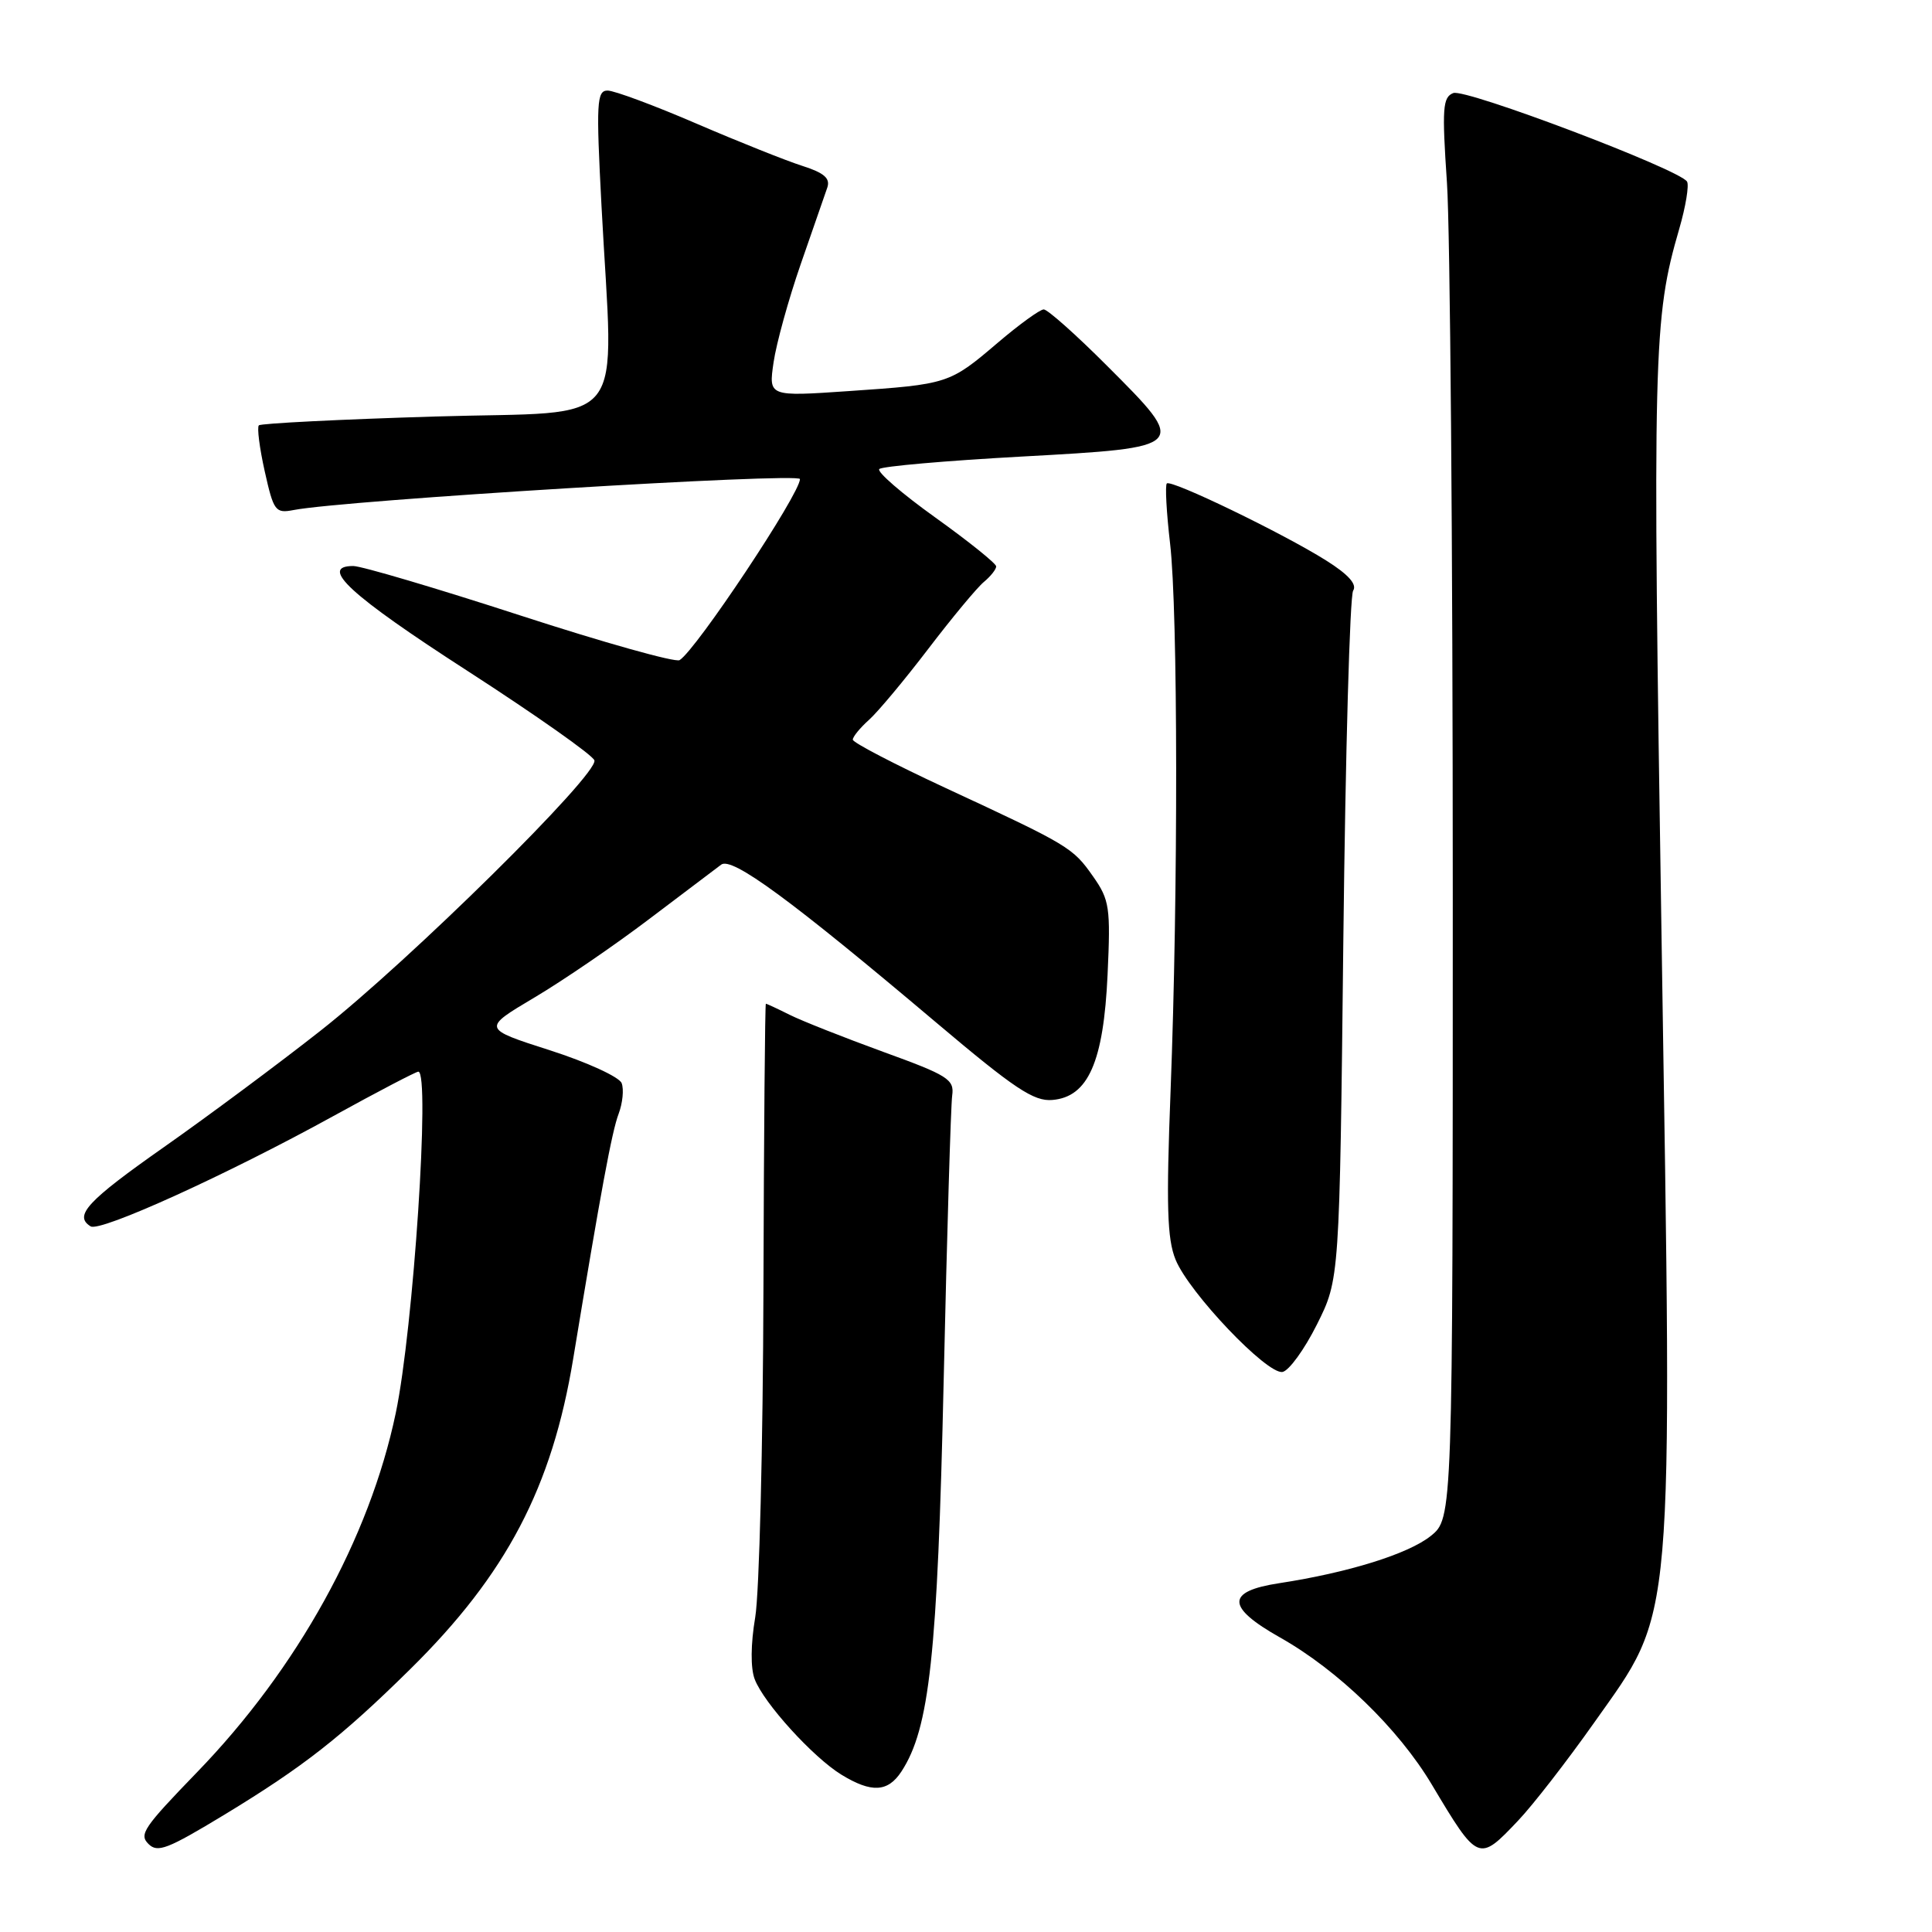 <?xml version="1.0" encoding="UTF-8" standalone="no"?>
<!DOCTYPE svg PUBLIC "-//W3C//DTD SVG 1.1//EN" "http://www.w3.org/Graphics/SVG/1.1/DTD/svg11.dtd" >
<svg xmlns="http://www.w3.org/2000/svg" xmlns:xlink="http://www.w3.org/1999/xlink" version="1.1" viewBox="0 0 256 256">
 <g >
 <path fill="currentColor"
d=" M 29.78 240.43 C 40.20 234.10 45.25 230.15 54.32 221.21 C 67.10 208.62 73.15 197.10 75.96 179.99 C 79.60 157.92 81.08 149.91 81.97 147.59 C 82.50 146.18 82.69 144.34 82.37 143.52 C 82.05 142.70 77.77 140.74 72.84 139.16 C 63.89 136.29 63.89 136.29 70.81 132.18 C 74.62 129.92 81.46 125.24 86.02 121.78 C 90.58 118.33 94.87 115.08 95.56 114.57 C 96.99 113.49 104.80 119.23 124.06 135.50 C 134.43 144.26 136.99 145.97 139.45 145.75 C 144.19 145.35 146.23 140.71 146.76 129.14 C 147.17 120.25 147.02 119.24 144.85 116.15 C 142.15 112.30 141.70 112.03 125.25 104.39 C 118.51 101.26 113.00 98.39 113.00 98.01 C 113.00 97.62 113.96 96.45 115.13 95.40 C 116.30 94.36 119.84 90.12 123.00 85.98 C 126.15 81.85 129.47 77.85 130.37 77.11 C 131.27 76.36 132.00 75.44 132.00 75.05 C 132.00 74.67 128.37 71.75 123.93 68.57 C 119.50 65.40 116.16 62.51 116.51 62.15 C 116.86 61.79 125.32 61.05 135.32 60.50 C 157.52 59.28 157.51 59.29 146.69 48.47 C 142.59 44.36 138.81 41.00 138.30 41.00 C 137.80 41.00 135.04 43.00 132.19 45.43 C 125.82 50.86 125.65 50.92 112.48 51.82 C 101.84 52.55 101.84 52.55 102.50 48.03 C 102.86 45.54 104.48 39.67 106.10 35.00 C 107.73 30.32 109.31 25.76 109.62 24.86 C 110.04 23.63 109.21 22.91 106.34 21.99 C 104.23 21.32 97.91 18.80 92.31 16.39 C 86.70 13.97 81.39 12.00 80.51 12.00 C 79.07 12.00 78.98 13.58 79.70 27.25 C 81.29 57.54 83.77 54.40 57.64 55.19 C 45.07 55.57 34.57 56.10 34.30 56.36 C 34.04 56.63 34.39 59.37 35.08 62.46 C 36.26 67.74 36.49 68.05 38.92 67.58 C 45.60 66.28 106.00 62.59 106.00 63.48 C 106.00 65.43 92.25 86.11 90.05 87.47 C 89.50 87.81 79.99 85.14 68.91 81.54 C 57.83 77.94 47.89 75.00 46.81 75.00 C 42.19 75.00 46.41 78.88 61.93 88.89 C 70.97 94.73 78.54 100.06 78.76 100.75 C 79.34 102.55 54.27 127.30 42.45 136.59 C 36.92 140.94 27.59 147.88 21.72 152.00 C 11.54 159.15 9.74 161.10 12.01 162.50 C 13.27 163.29 30.13 155.62 44.18 147.88 C 50.05 144.65 55.12 142.00 55.43 142.00 C 57.03 142.00 54.78 176.10 52.44 187.24 C 48.97 203.81 39.41 221.10 26.10 234.84 C 19.02 242.16 18.40 243.07 19.67 244.33 C 20.88 245.54 22.17 245.04 29.78 240.43 Z  M 201.15 241.25 C 203.11 239.19 207.64 233.35 211.22 228.28 C 221.95 213.09 221.61 217.06 220.17 124.61 C 218.95 46.40 219.06 42.20 222.51 30.32 C 223.37 27.36 223.83 24.54 223.54 24.06 C 222.53 22.44 194.20 11.71 192.57 12.33 C 191.16 12.88 191.06 14.33 191.73 24.23 C 192.15 30.43 192.50 72.78 192.50 118.35 C 192.50 201.19 192.50 201.19 189.56 203.54 C 186.58 205.91 178.66 208.38 169.51 209.78 C 162.43 210.86 162.46 212.94 169.62 216.98 C 177.31 221.32 185.29 229.05 189.70 236.43 C 195.86 246.75 195.92 246.77 201.15 241.25 Z  M 119.44 234.74 C 123.17 229.03 124.22 219.40 125.04 183.00 C 125.48 163.47 125.99 146.45 126.17 145.16 C 126.47 143.03 125.62 142.49 117.04 139.38 C 111.84 137.48 106.26 135.28 104.64 134.47 C 103.02 133.66 101.60 133.00 101.48 133.00 C 101.37 133.00 101.22 149.99 101.16 170.75 C 101.10 191.51 100.61 211.11 100.07 214.30 C 99.47 217.85 99.44 221.03 100.00 222.50 C 101.20 225.66 107.73 232.85 111.50 235.16 C 115.48 237.59 117.64 237.48 119.44 234.74 Z  M 174.50 175.50 C 177.50 169.50 177.50 169.50 178.00 124.50 C 178.28 99.75 178.86 78.94 179.30 78.26 C 179.84 77.43 178.67 76.12 175.71 74.26 C 169.97 70.65 155.17 63.50 154.61 64.06 C 154.37 64.30 154.56 67.88 155.04 72.00 C 156.09 81.00 156.12 118.22 155.11 144.50 C 154.52 159.74 154.65 164.17 155.77 166.91 C 157.56 171.30 167.90 182.16 169.94 181.79 C 170.80 181.63 172.85 178.80 174.50 175.50 Z "/>
</g>
</svg>